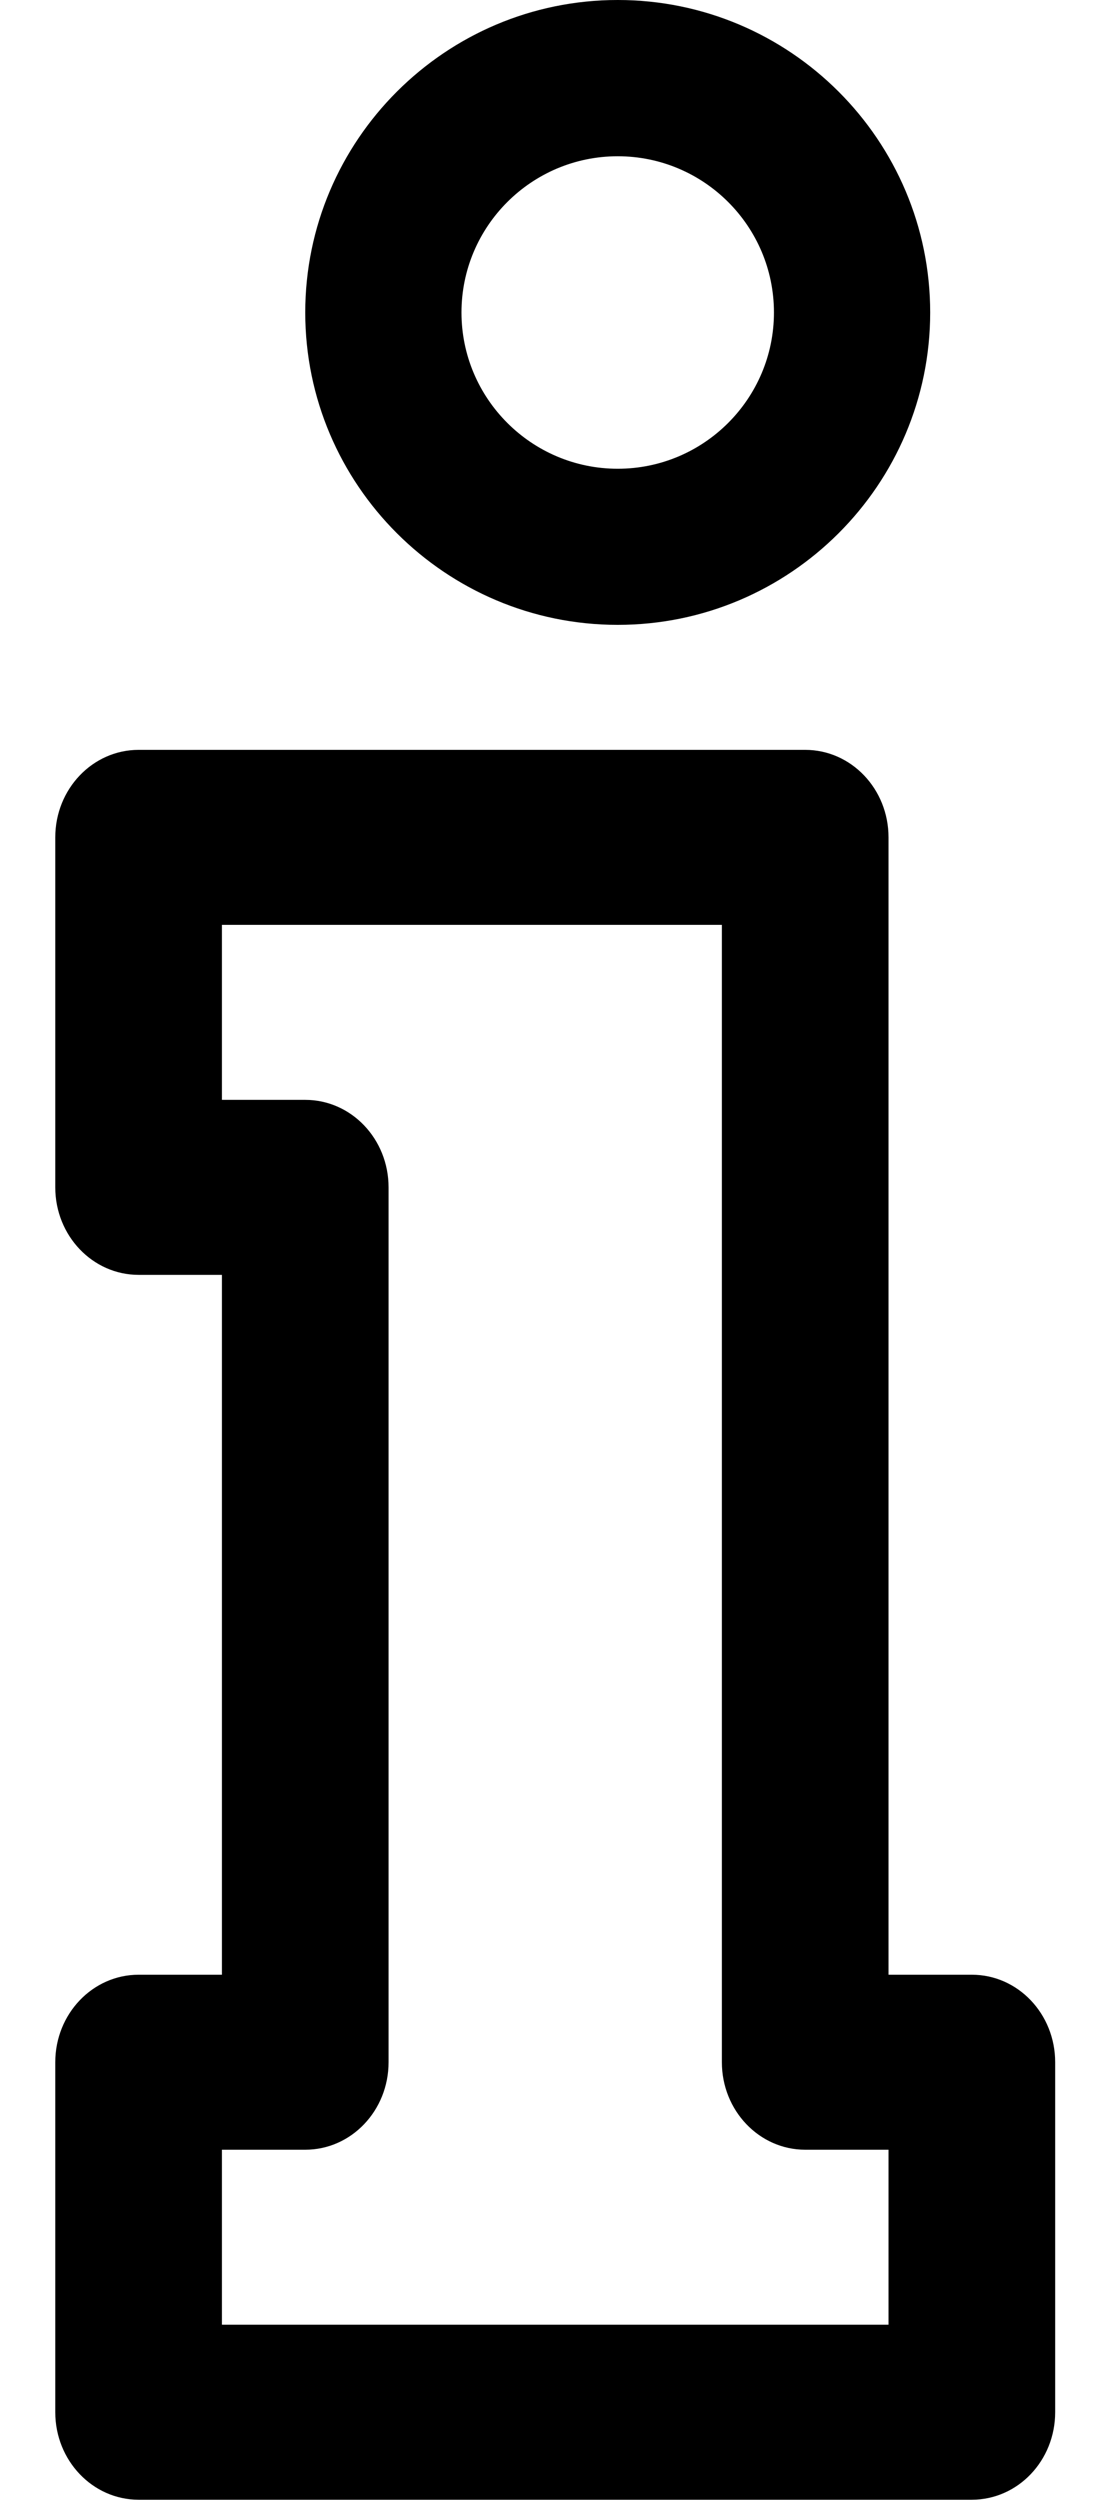 <svg width="8" height="18" viewBox="0 0 8 18" xmlns="http://www.w3.org/2000/svg">
<path d="M6.998 14.218H6.398V6.029C6.398 5.681 6.13 5.399 5.798 5.399H0.998C0.667 5.399 0.398 5.681 0.398 6.029V8.549C0.398 8.897 0.667 9.179 0.998 9.179H1.598V14.218H0.998C0.667 14.218 0.398 14.5 0.398 14.848V17.368C0.398 17.716 0.667 17.998 0.998 17.998H6.998C7.33 17.998 7.598 17.716 7.598 17.368V14.848C7.598 14.5 7.33 14.218 6.998 14.218ZM6.398 16.738H1.598V15.478H2.198C2.53 15.478 2.798 15.196 2.798 14.848V8.549C2.798 8.201 2.53 7.919 2.198 7.919H1.598V6.659H5.198V14.848C5.198 15.196 5.467 15.478 5.798 15.478H6.398V16.738Z"/>
<path d="M4.448 4.499C5.689 4.499 6.698 3.49 6.698 2.25C6.698 1.009 5.689 0 4.448 0C3.208 0 2.198 1.009 2.198 2.25C2.198 3.49 3.208 4.499 4.448 4.499ZM4.448 1.125C5.069 1.125 5.573 1.629 5.573 2.25C5.573 2.87 5.069 3.375 4.448 3.375C3.828 3.375 3.323 2.87 3.323 2.25C3.323 1.629 3.828 1.125 4.448 1.125Z"/>
</svg>

